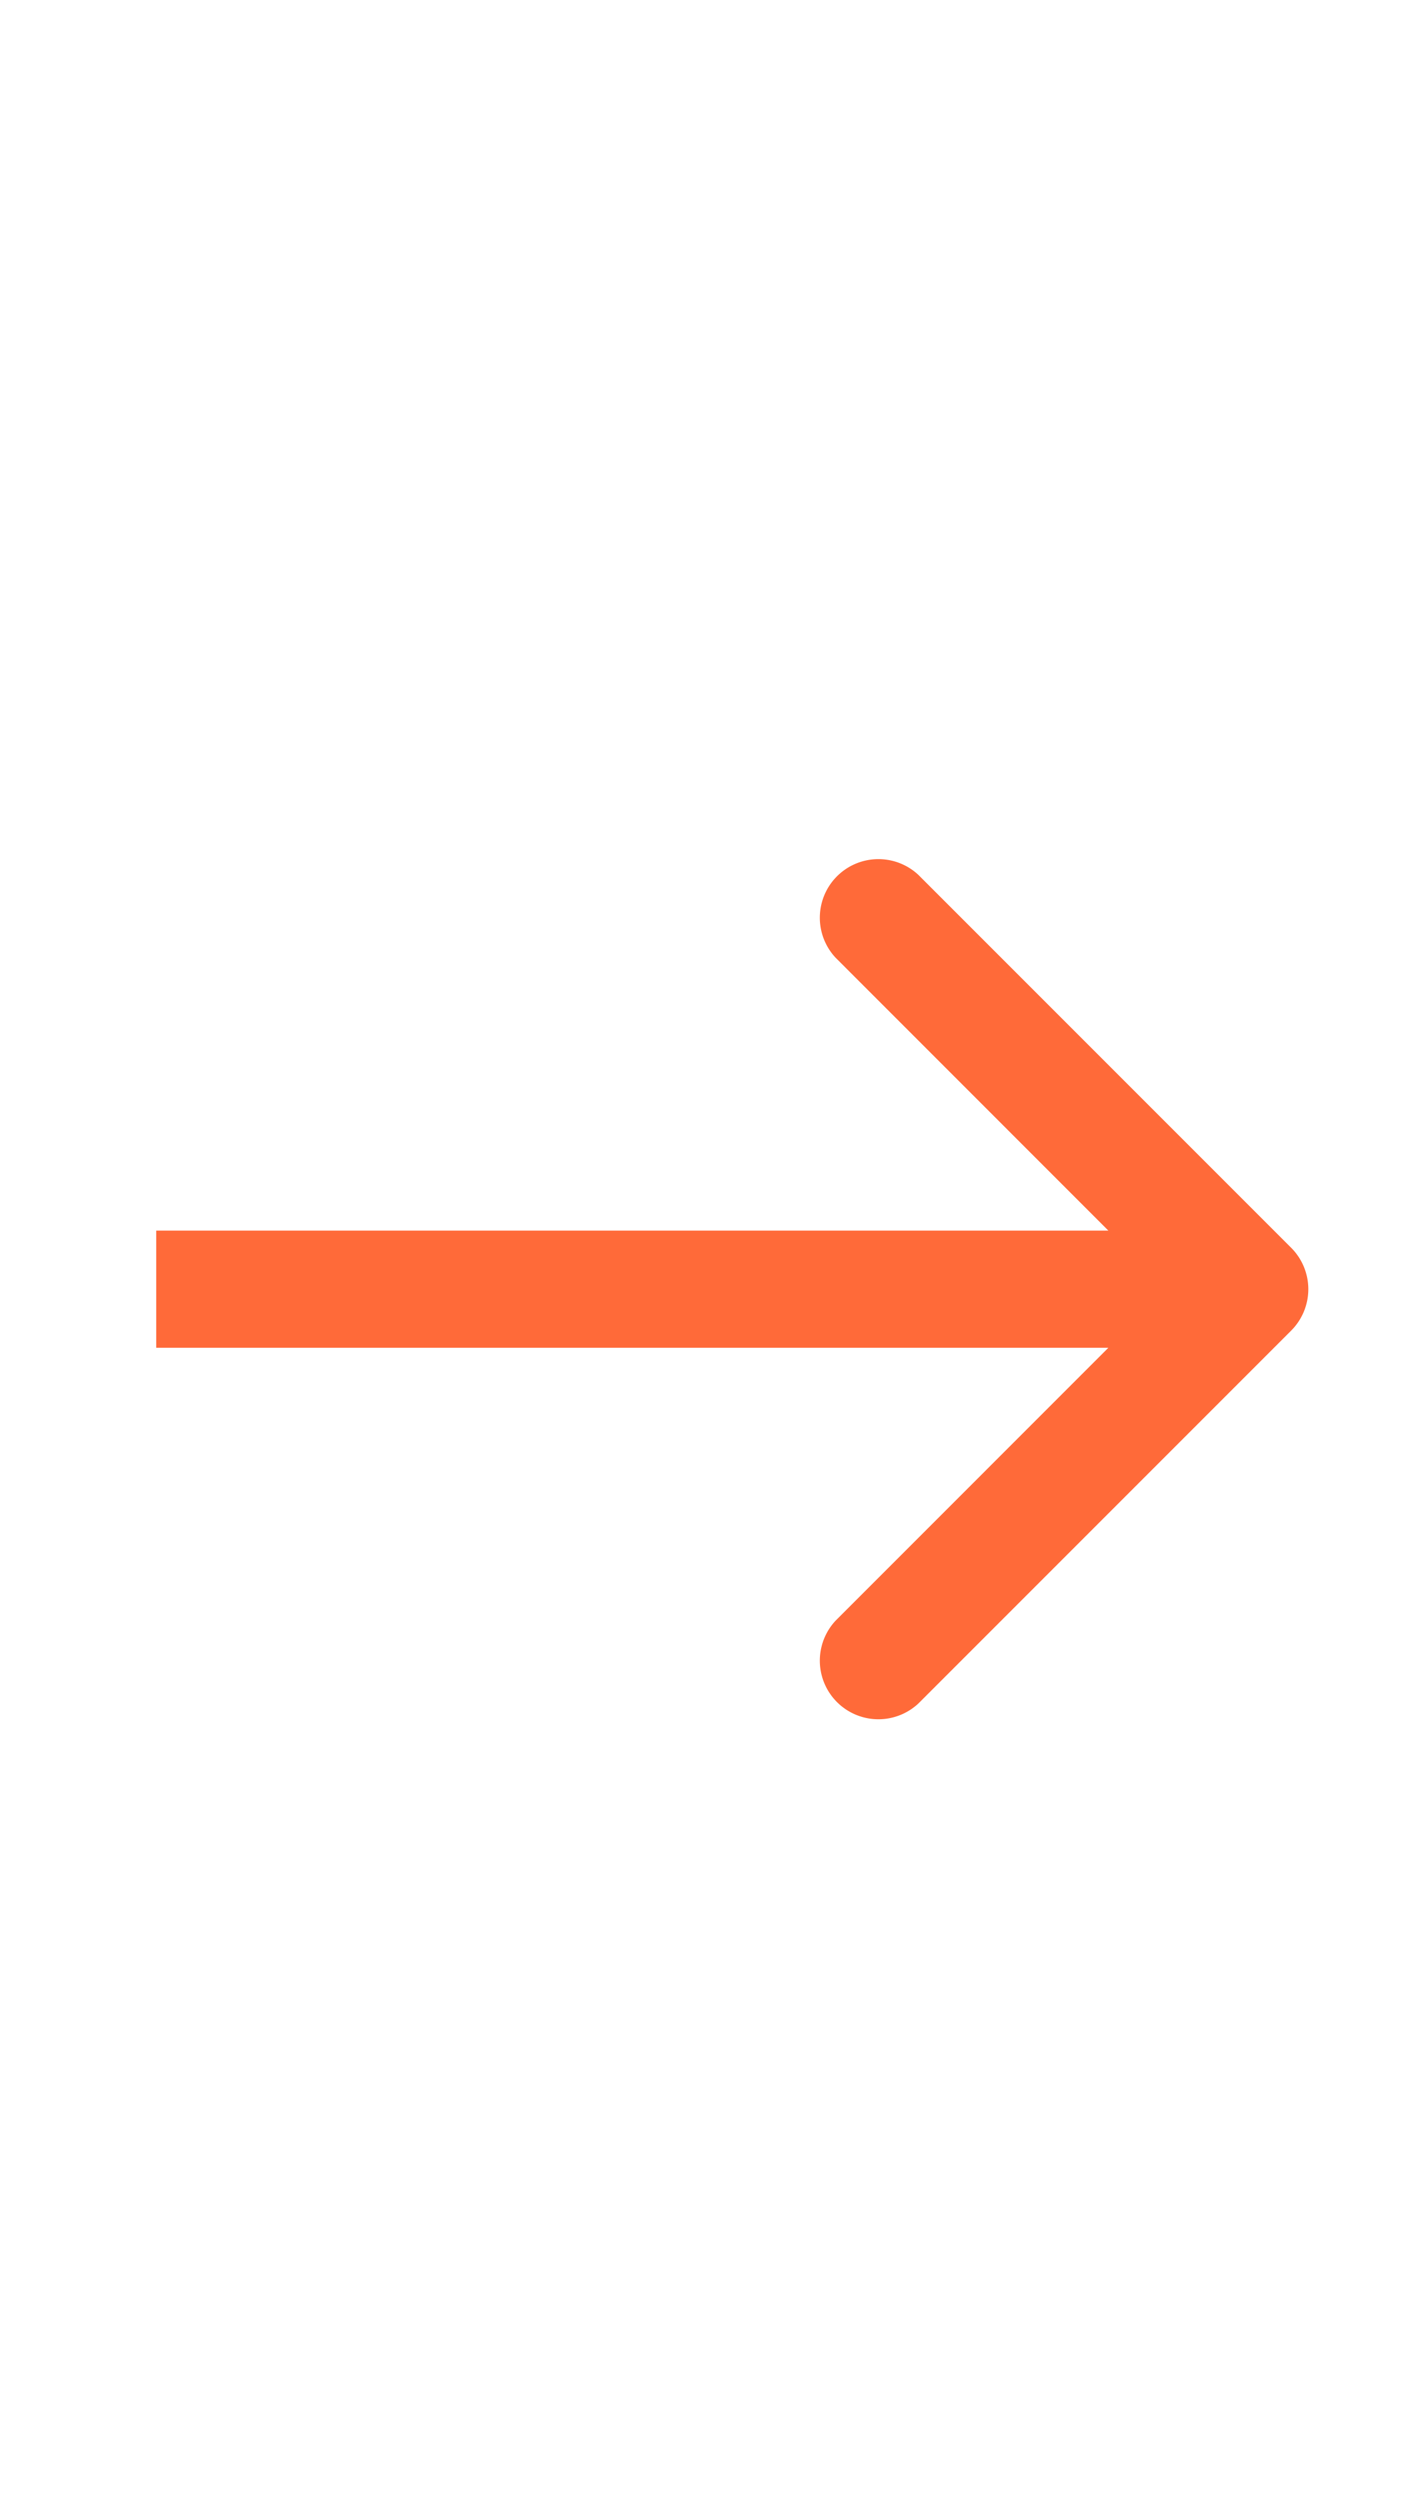 <svg width="18" height="32" viewBox="0 0 18 32" fill="none" xmlns="http://www.w3.org/2000/svg"><path d="M16.53 17.03a.75.75 0 000-1.06l-4.773-4.773a.75.75 0 00-1.06 1.06l4.242 4.243-4.242 4.243a.75.75 0 001.06 1.06l4.773-4.773zM2 17.25h14v-1.5H2v1.5z" fill="#FF6A39"/></svg>